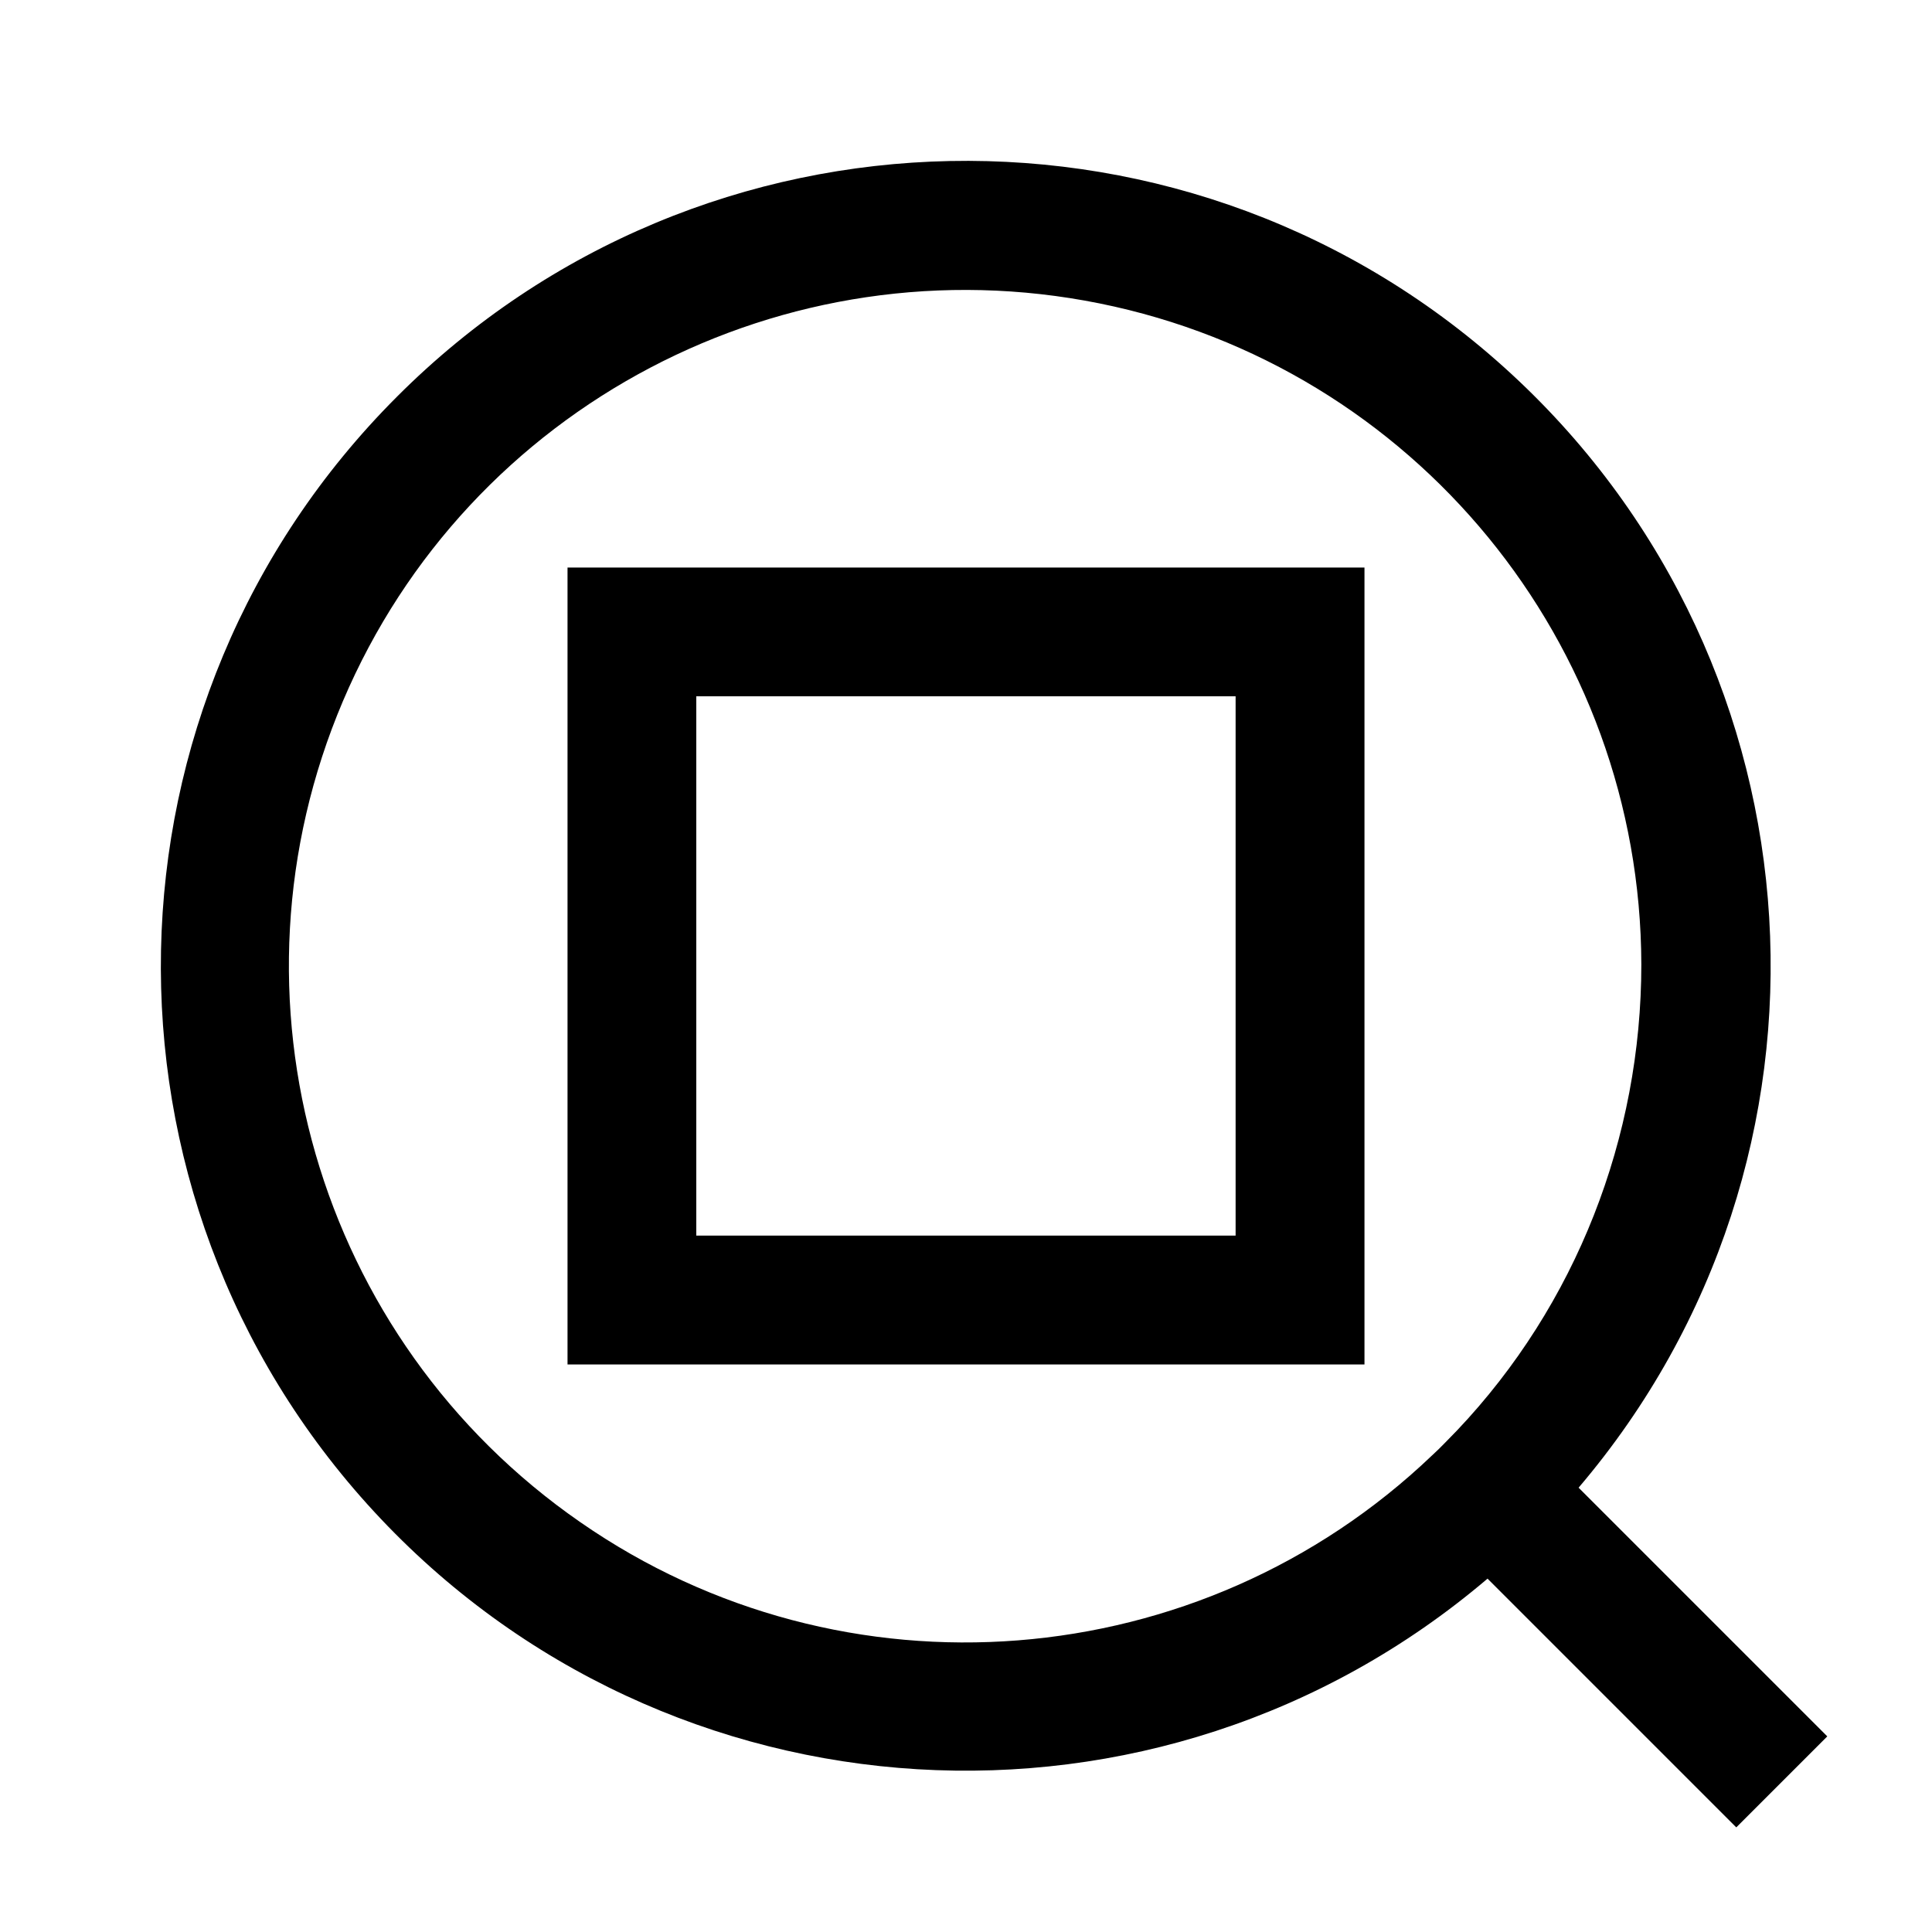 <svg xmlns="http://www.w3.org/2000/svg" width="1em" height="1em" viewBox="0 0 20 20"><path fill="currentColor" d="M15.083 14.808c1.233-1.3 1.908-3.033 1.908-4.825-.008-3.325-2.35-6.183-5.608-6.842C8.125 2.483 4.85 4.2 3.55 7.258c-1.3 3.058-.275 6.608 2.458 8.5 2.725 1.892 6.417 1.6 8.817-.692.092-.083.175-.175.258-.258Zm1.258.592 2.575 2.575c-.317.317-.625.625-.942.942-.858-.858-1.717-1.717-2.575-2.575-3.408 2.9-8.492 2.592-11.525-.692C.842 12.367.942 7.275 4.108 4.108 7.267.942 12.367.842 15.65 3.875s3.592 8.117.692 11.525Zm-3.55-2.608V7.208H7.208v5.583h5.583ZM5.875 5.875h8.25v8.25H5.875V5.875Z"></path></svg>